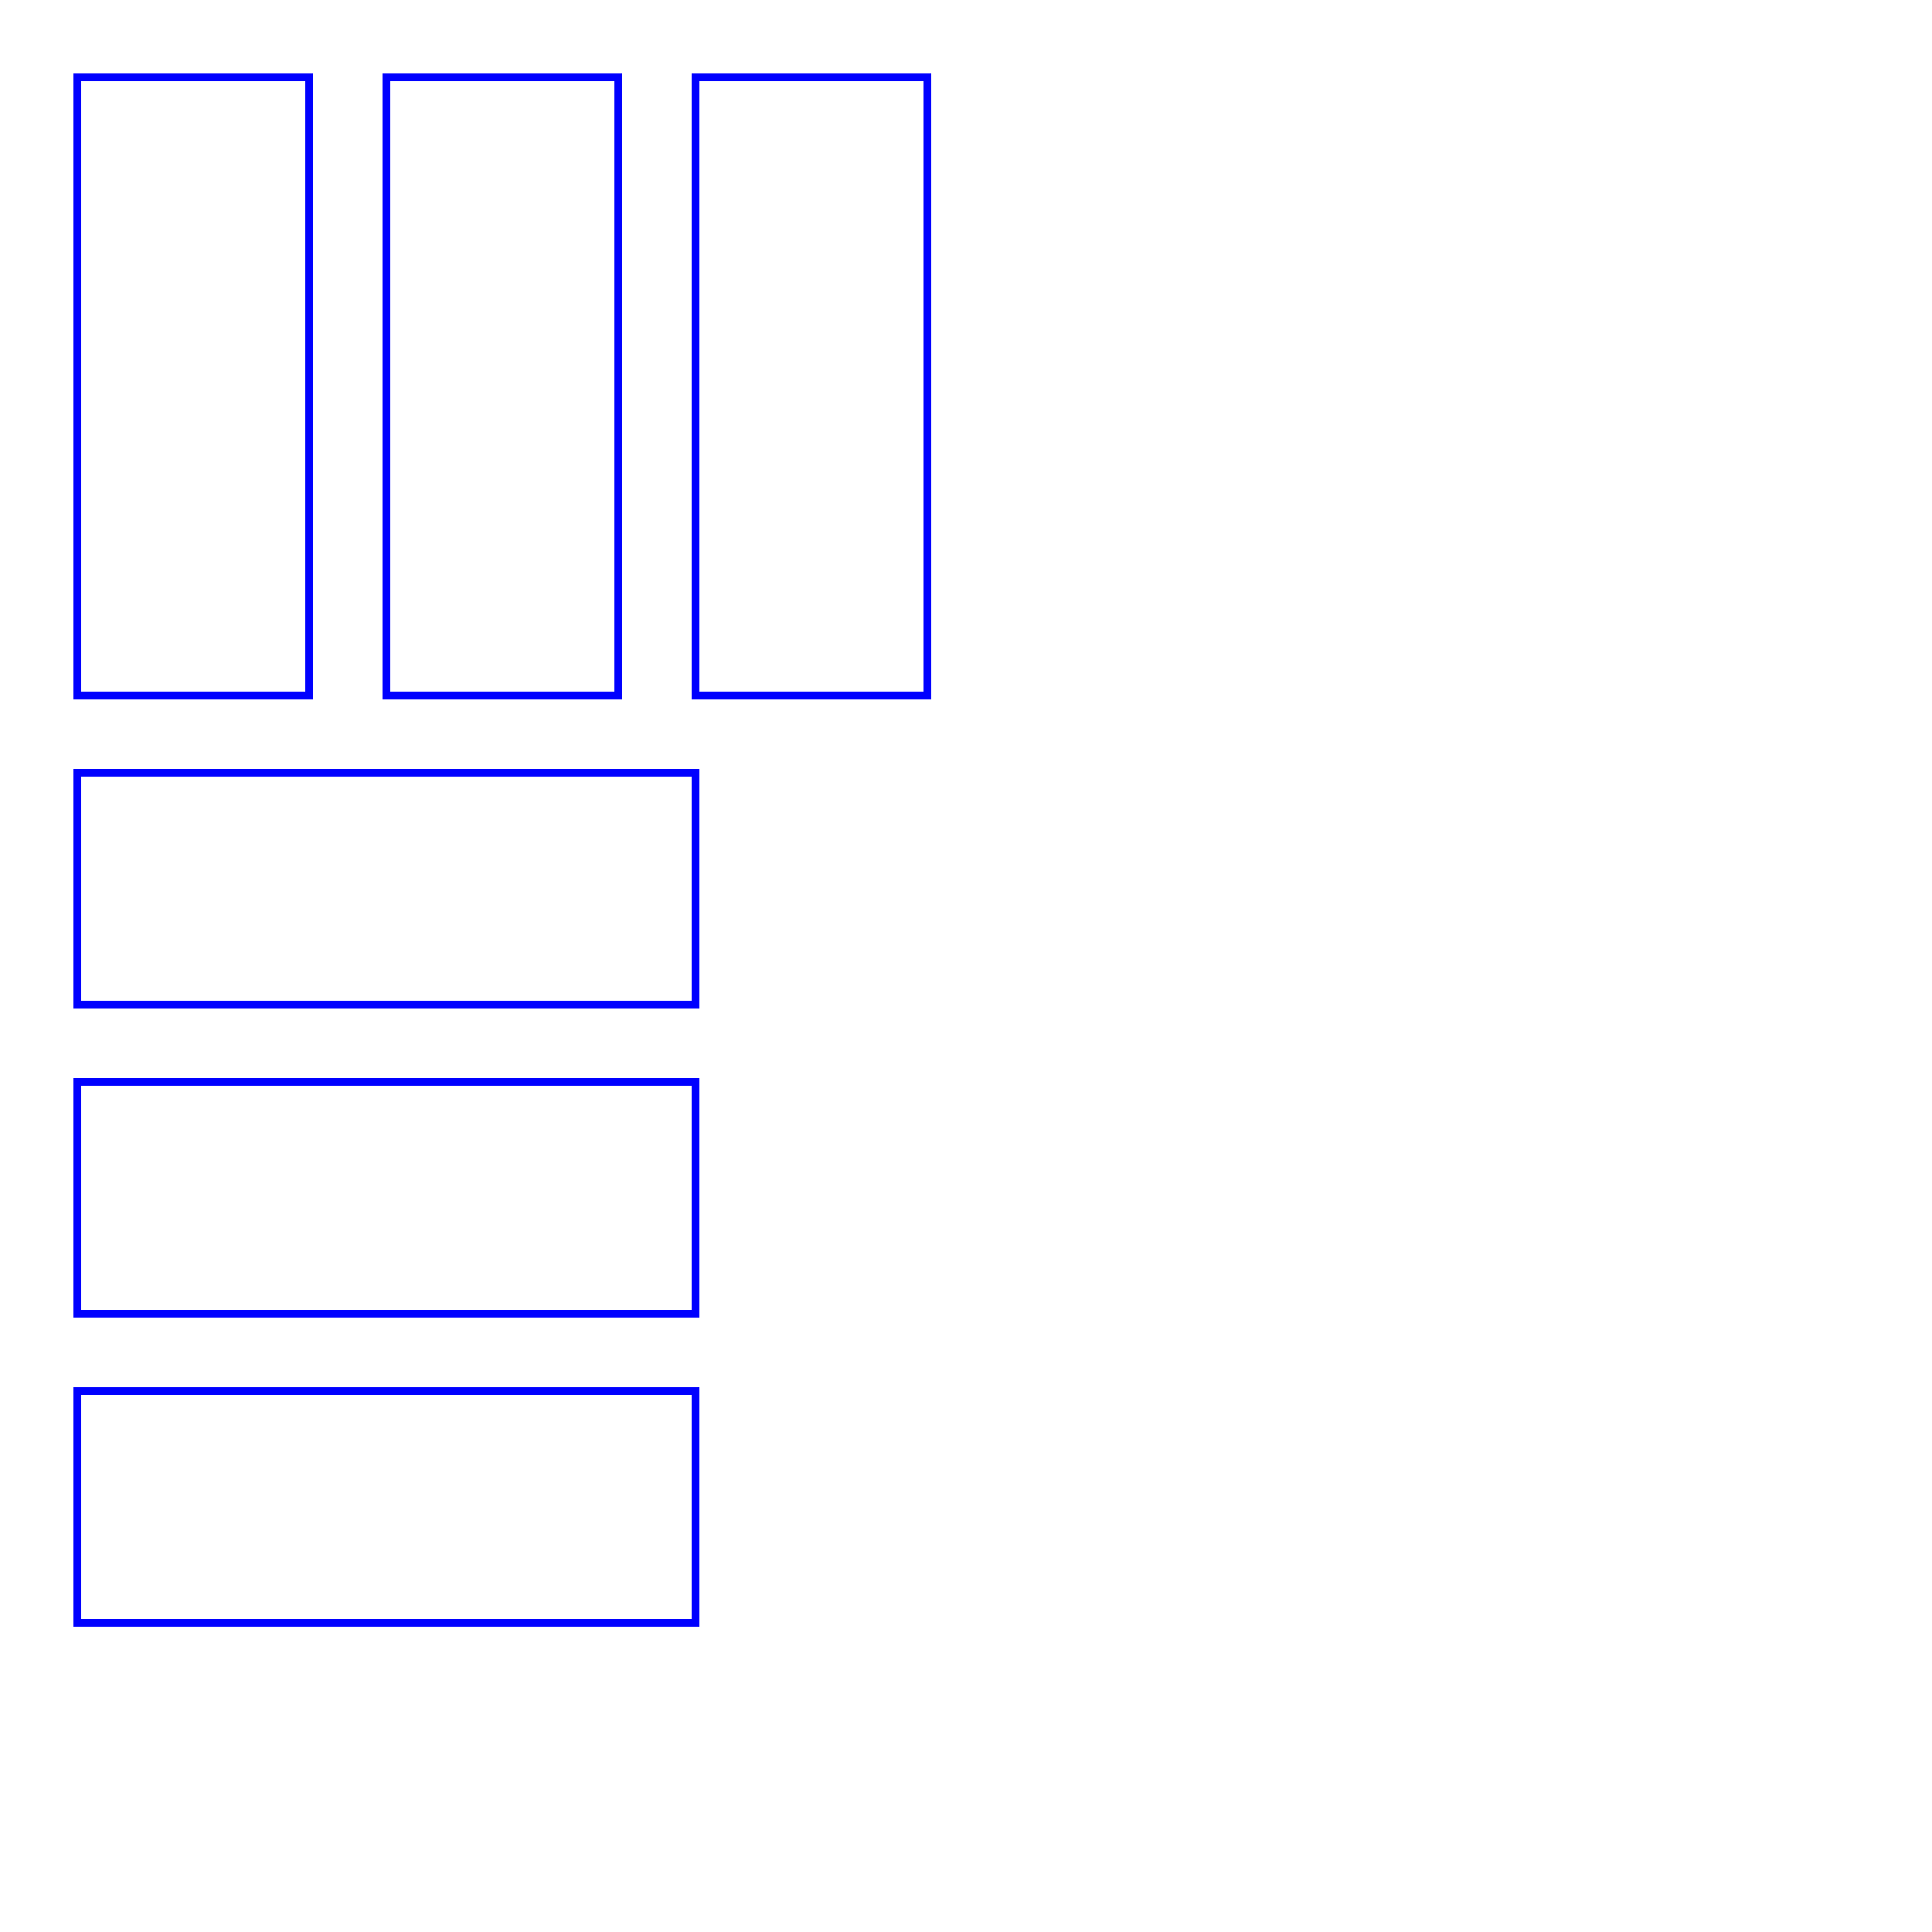 <?xml version="1.0"?>
<!DOCTYPE svg PUBLIC "-//W3C//DTD SVG1.1//EN" "http://www.w3.org/Graphics/SVG/1.1/DTD/svg11.dtd">
<svg width="250px" height="250px" viewBox="0 0 250 250" xmlns="http://www.w3.org/2000/svg" xmlns:xlink="http://www.w3.org/1999/xlink">
    <rect x="10" y="10" width="30" height="80" style="stroke:blue; fill:none;" />
    <rect x="50" y="10" width="30" height="80" style="stroke:blue; fill:none;" />
    <rect x="90" y="10" width="30" height="80" style="stroke:blue; fill:none;" />

    <rect x="10" y="100" width="80" height="30" style="stroke:blue; fill:none;" />
    <rect x="10" y="140" width="80" height="30" style="stroke:blue; fill:none;" />
    <rect x="10" y="180" width="80" height="30" style="stroke:blue; fill:none;" />
</svg>